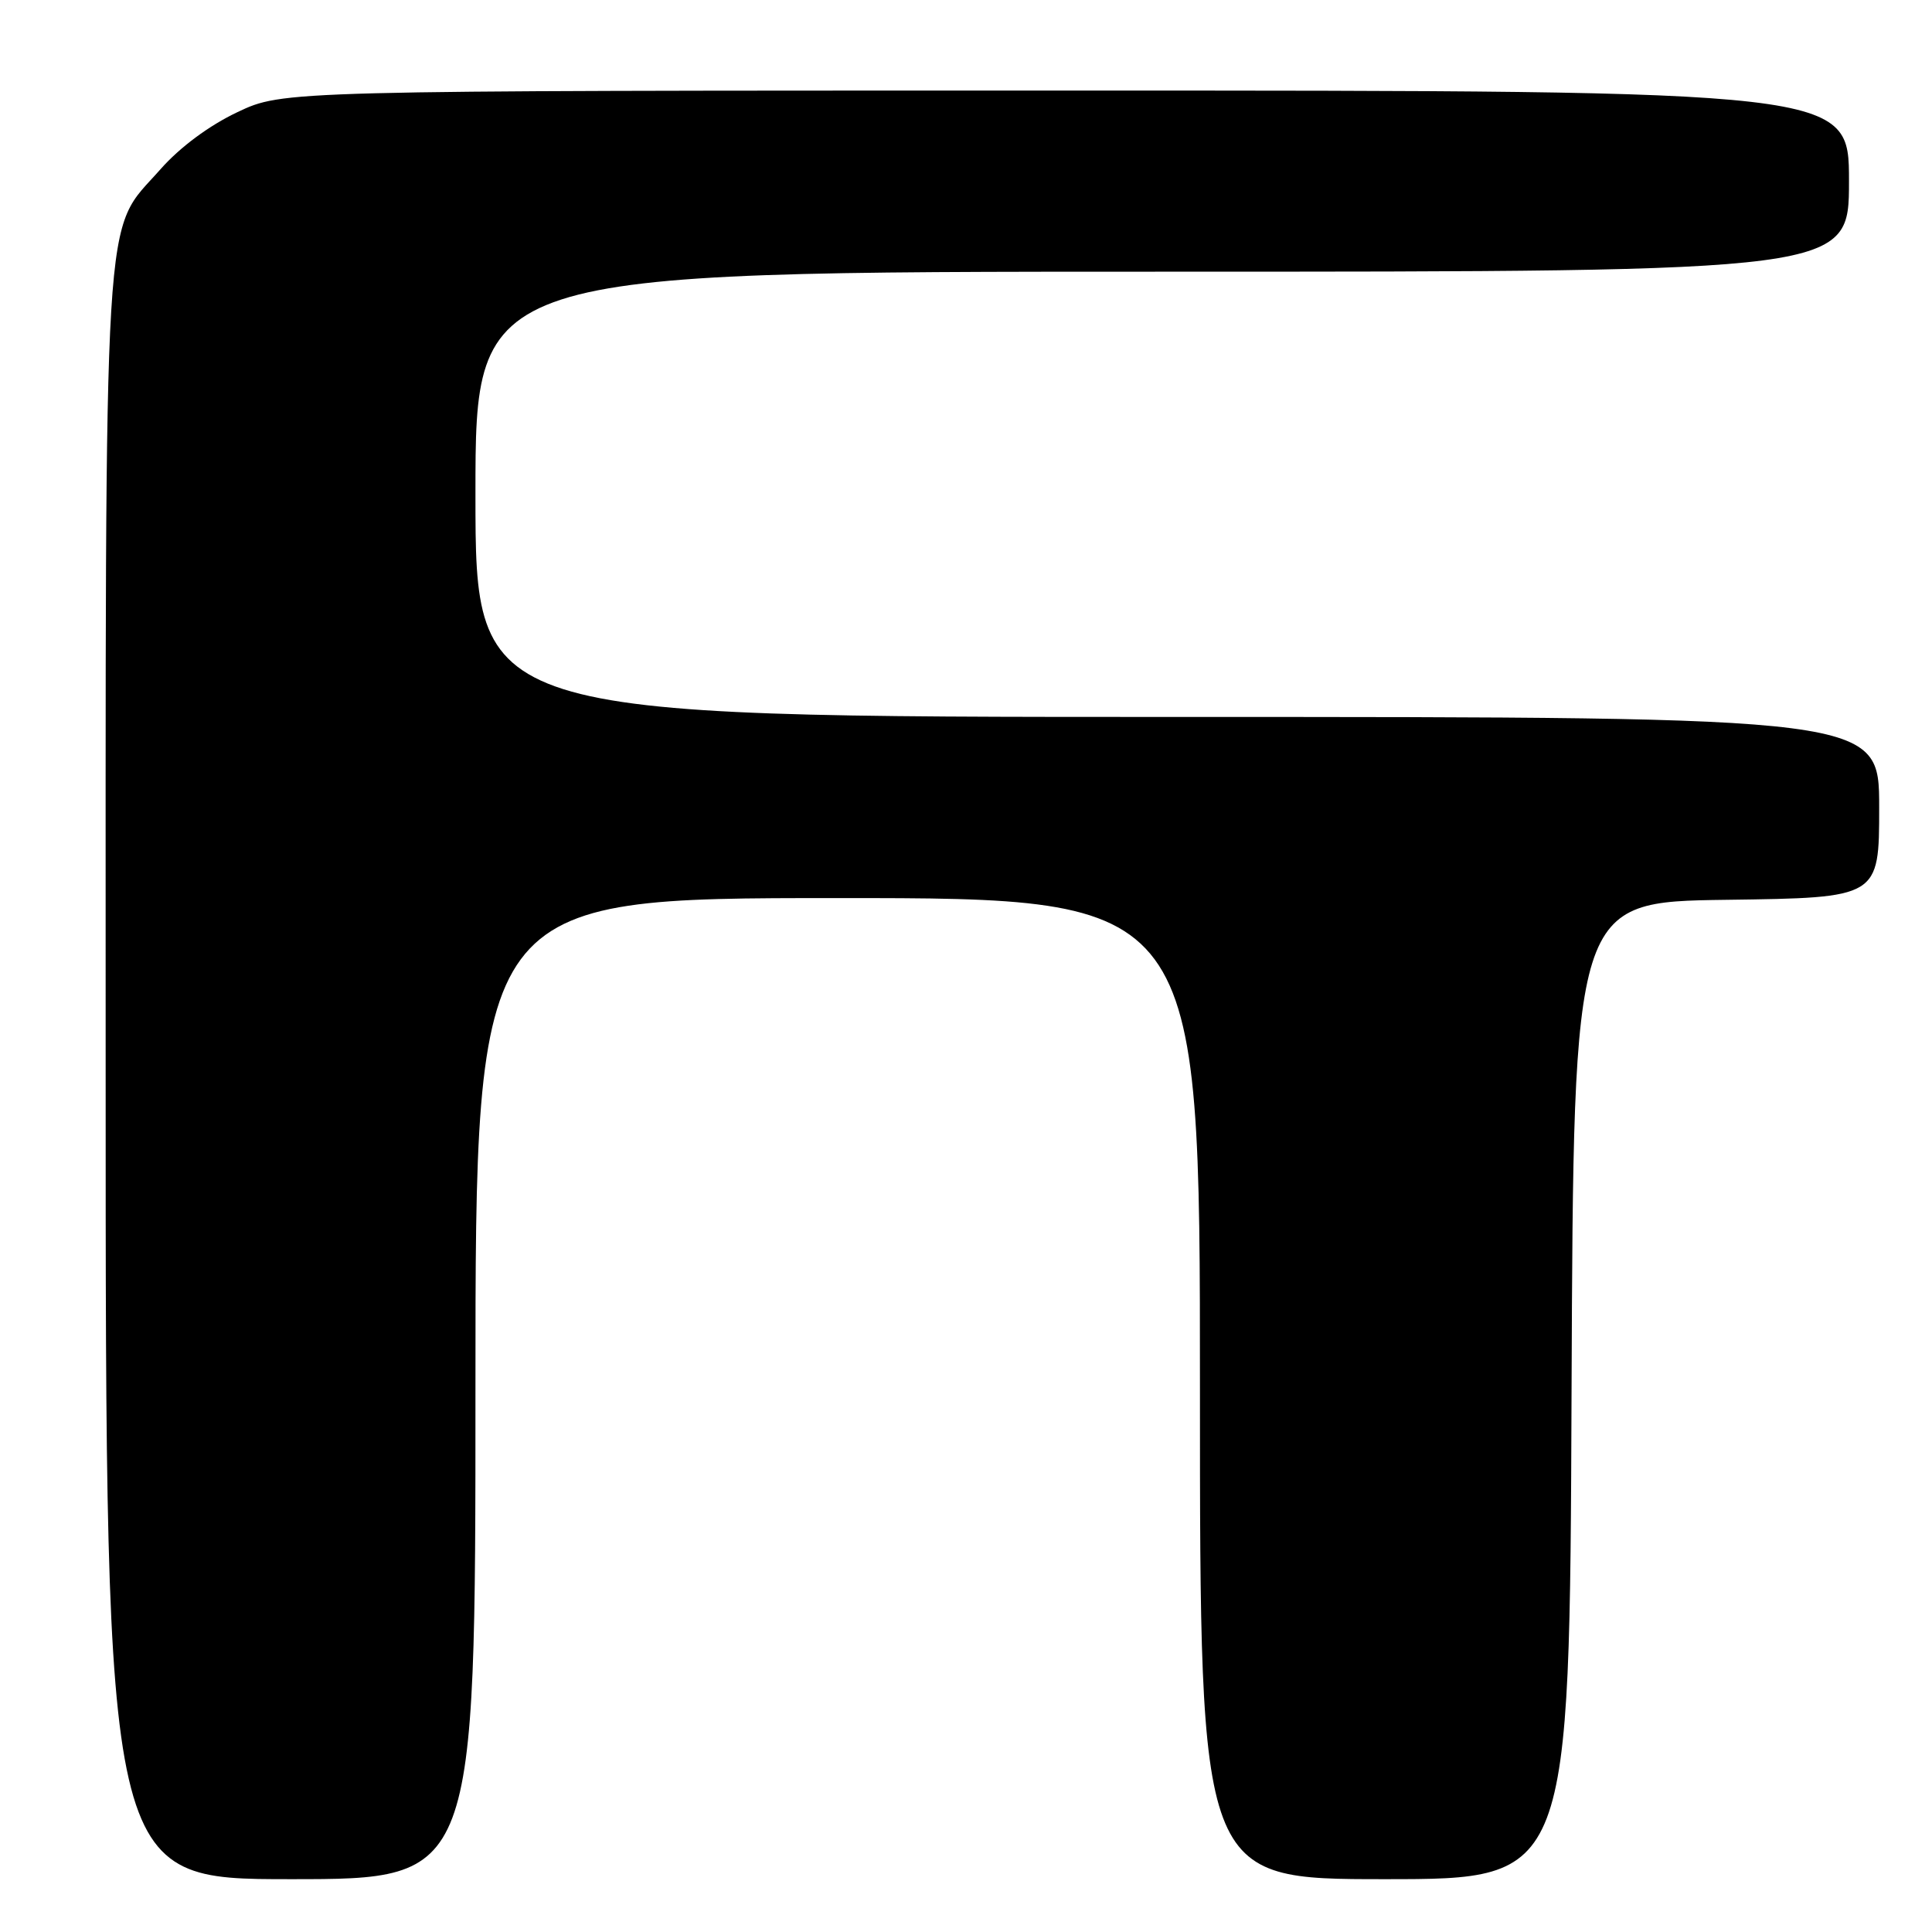 <?xml version="1.0" encoding="UTF-8" standalone="no"?>
<!DOCTYPE svg PUBLIC "-//W3C//DTD SVG 1.1//EN" "http://www.w3.org/Graphics/SVG/1.1/DTD/svg11.dtd" >
<svg xmlns="http://www.w3.org/2000/svg" xmlns:xlink="http://www.w3.org/1999/xlink" version="1.1" viewBox="0 0 256 256">
 <g >
 <path fill="currentColor"
d=" M 63.00 184.00 C 63.00 119.00 63.00 119.00 111.00 119.00 C 159.00 119.00 159.00 119.00 159.00 184.00 C 159.00 249.00 159.00 249.00 183.49 249.00 C 207.99 249.00 207.99 249.00 208.24 184.25 C 208.50 119.50 208.50 119.50 228.75 119.23 C 249.00 118.96 249.00 118.96 249.00 106.98 C 249.00 95.00 249.00 95.00 156.00 95.00 C 63.00 95.00 63.00 95.00 63.00 65.50 C 63.00 36.00 63.00 36.00 154.00 36.00 C 245.00 36.00 245.00 36.00 245.00 24.00 C 245.00 12.00 245.00 12.00 141.25 12.00 C 37.50 12.00 37.50 12.00 31.46 14.86 C 27.72 16.63 23.85 19.50 21.28 22.41 C 13.54 31.21 14.00 23.66 14.00 142.68 C 14.00 249.00 14.00 249.00 38.50 249.00 C 63.00 249.00 63.00 249.00 63.00 184.00 Z "/>
</g>
</svg>